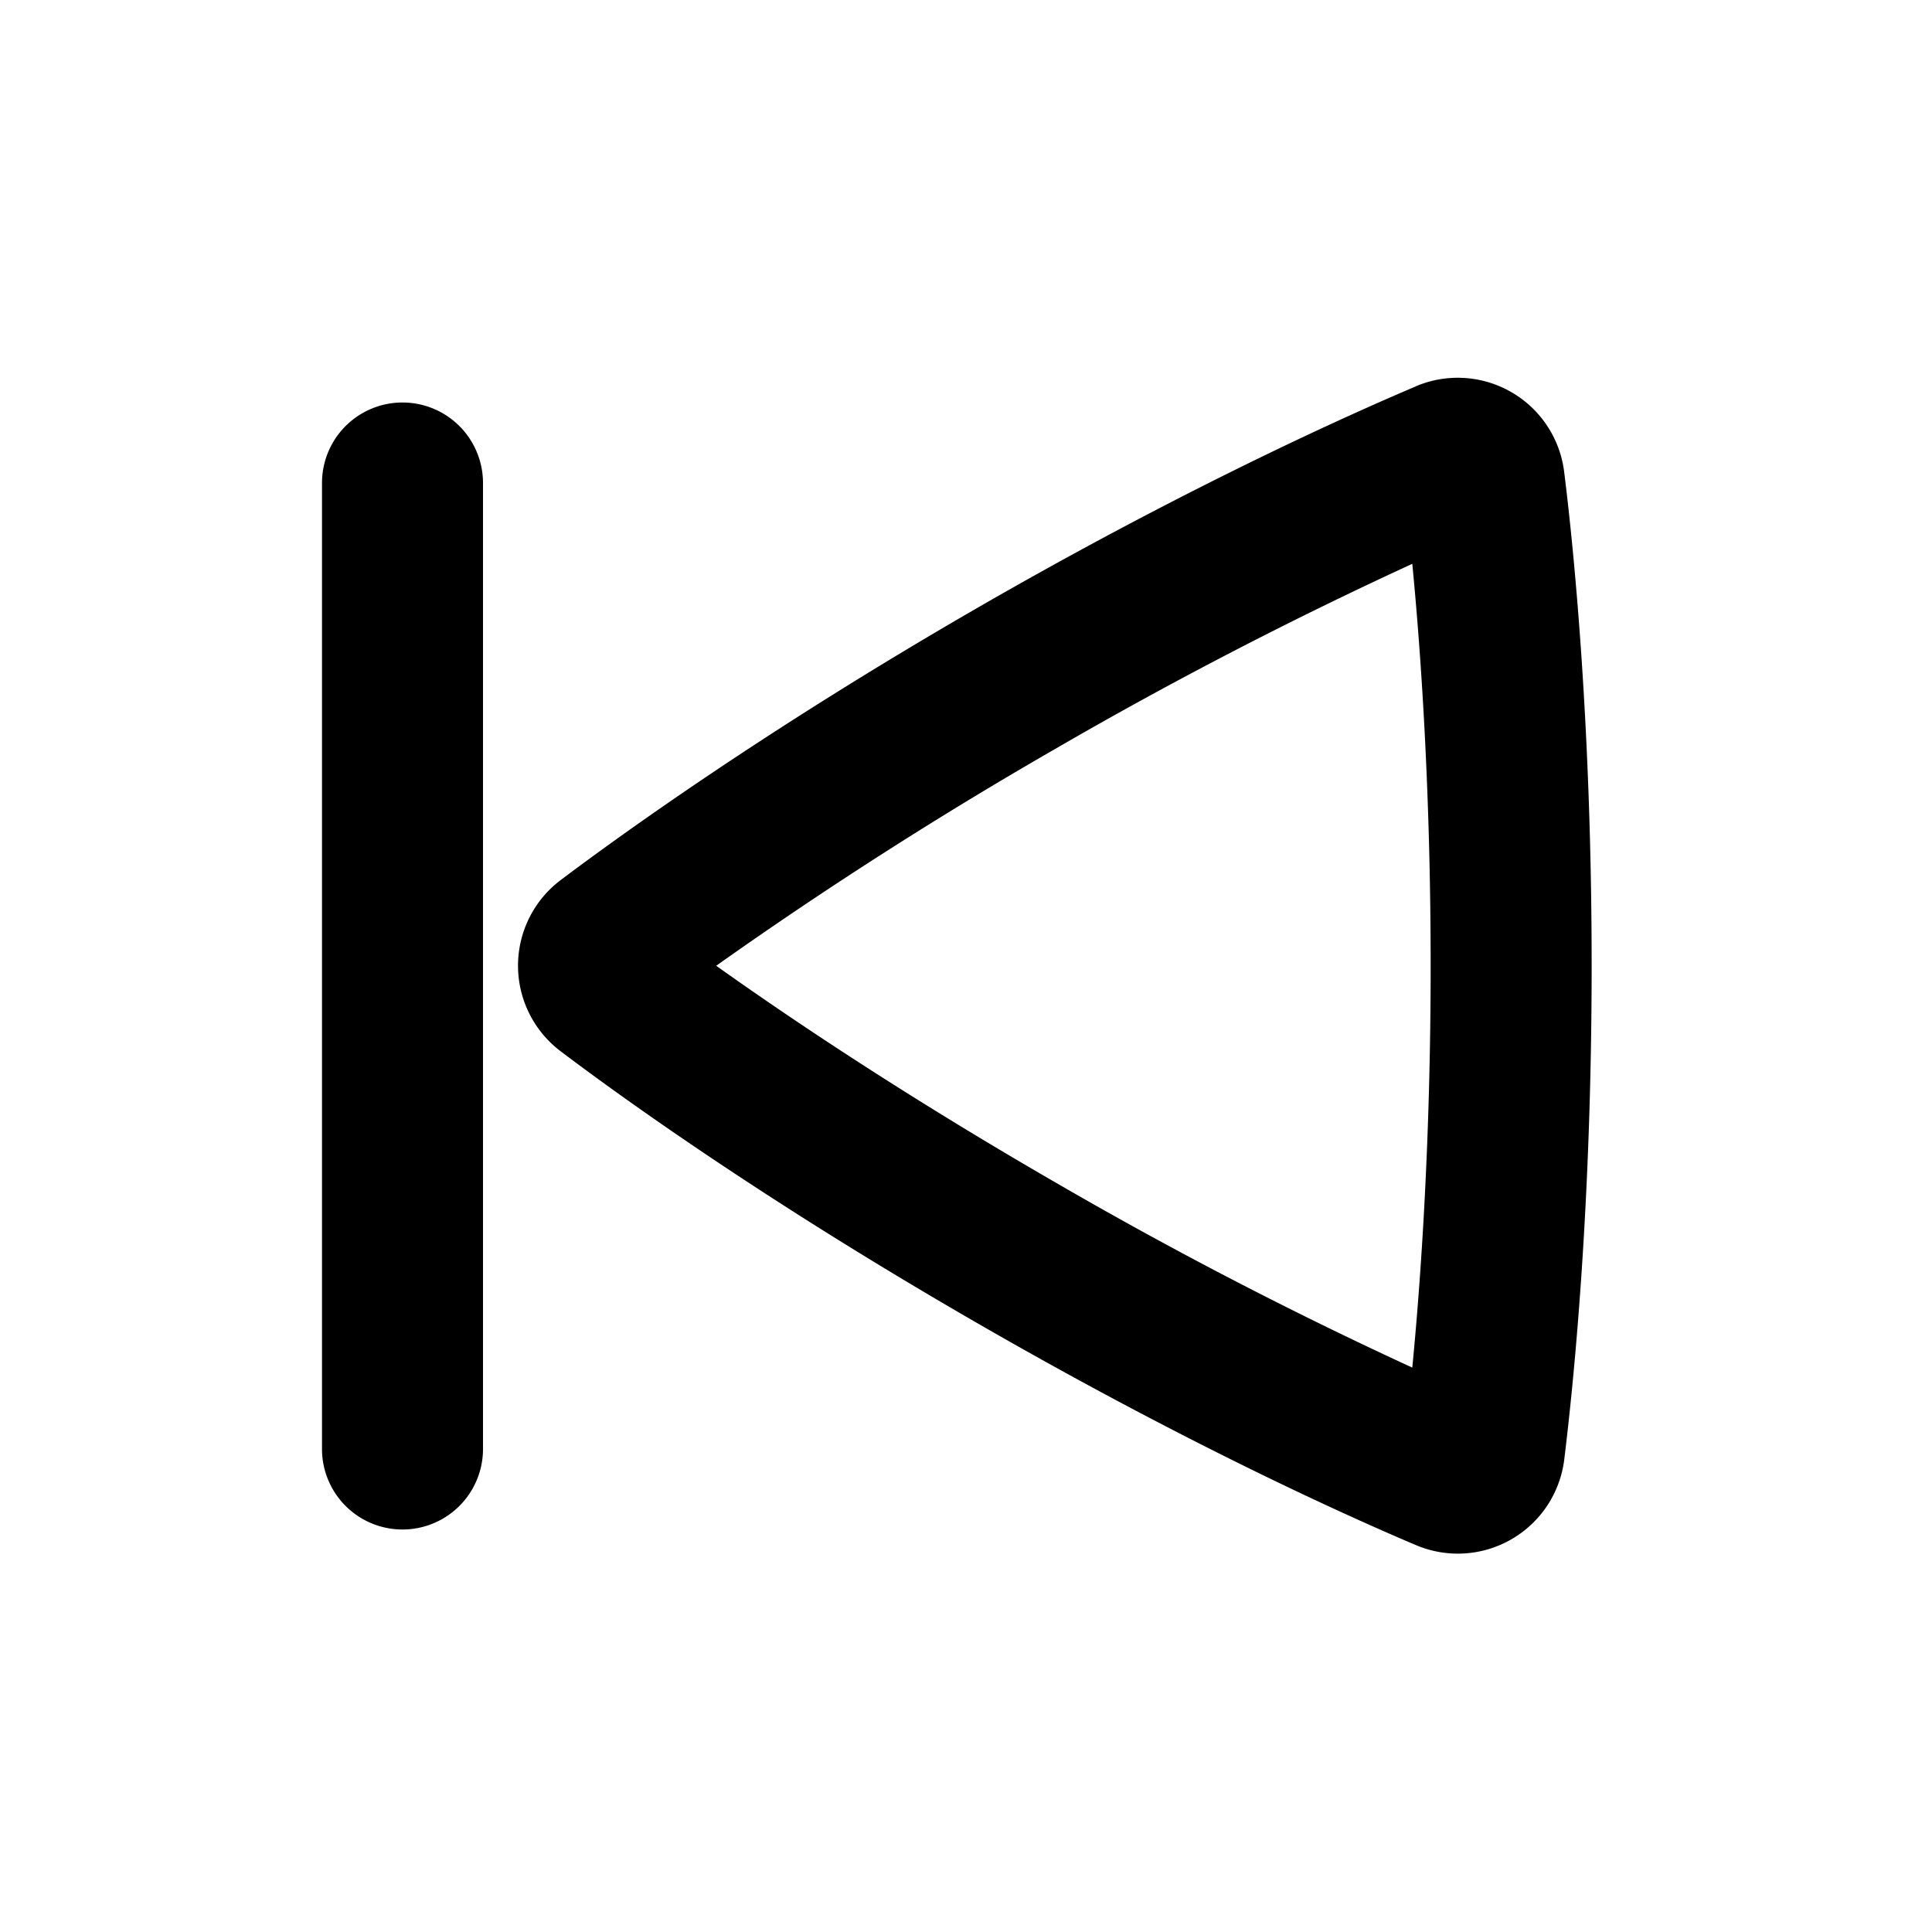 <svg xmlns="http://www.w3.org/2000/svg" width="3em" height="3em" viewBox="0 0 24 24"><g fill="none" fill-rule="evenodd"><path d="m12.593 23.258l-.011.002l-.071.035l-.02.004l-.014-.004l-.071-.035q-.016-.005-.024.005l-.004.01l-.017.428l.005.02l.01.013l.104.074l.015.004l.012-.004l.104-.074l.012-.016l.004-.017l-.017-.427q-.004-.016-.017-.018m.265-.113l-.013.002l-.185.093l-.01.01l-.003.011l.018.43l.005.012l.008.007l.201.093q.019.005.029-.008l.004-.014l-.034-.614q-.005-.018-.02-.022m-.715.002a.02.02 0 0 0-.027.006l-.006.014l-.034.614q.001.018.017.024l.015-.002l.201-.093l.01-.008l.004-.011l.017-.43l-.003-.012l-.01-.01z"/><path fill="currentColor" d="M17.772 11.996c0-2.168-.122-3.899-.228-4.992a53 53 0 0 0-4.437 2.3a53 53 0 0 0-4.21 2.693c.889.633 2.32 1.598 4.211 2.69a53 53 0 0 0 4.436 2.302c.106-1.093.228-2.825.228-4.993M17.585 4.8a1.332 1.332 0 0 1 1.846 1.065c.114.912.341 3.12.341 6.13c0 3.014-.228 5.222-.34 6.133a1.332 1.332 0 0 1-1.845 1.065c-.84-.356-2.847-1.255-5.479-2.775c-2.63-1.518-4.413-2.806-5.141-3.357a1.332 1.332 0 0 1 0-2.13c.736-.554 2.542-1.859 5.14-3.36s4.63-2.41 5.478-2.77ZM4 6a1 1 0 0 1 2 0v12a1 1 0 1 1-2 0z"/></g></svg>